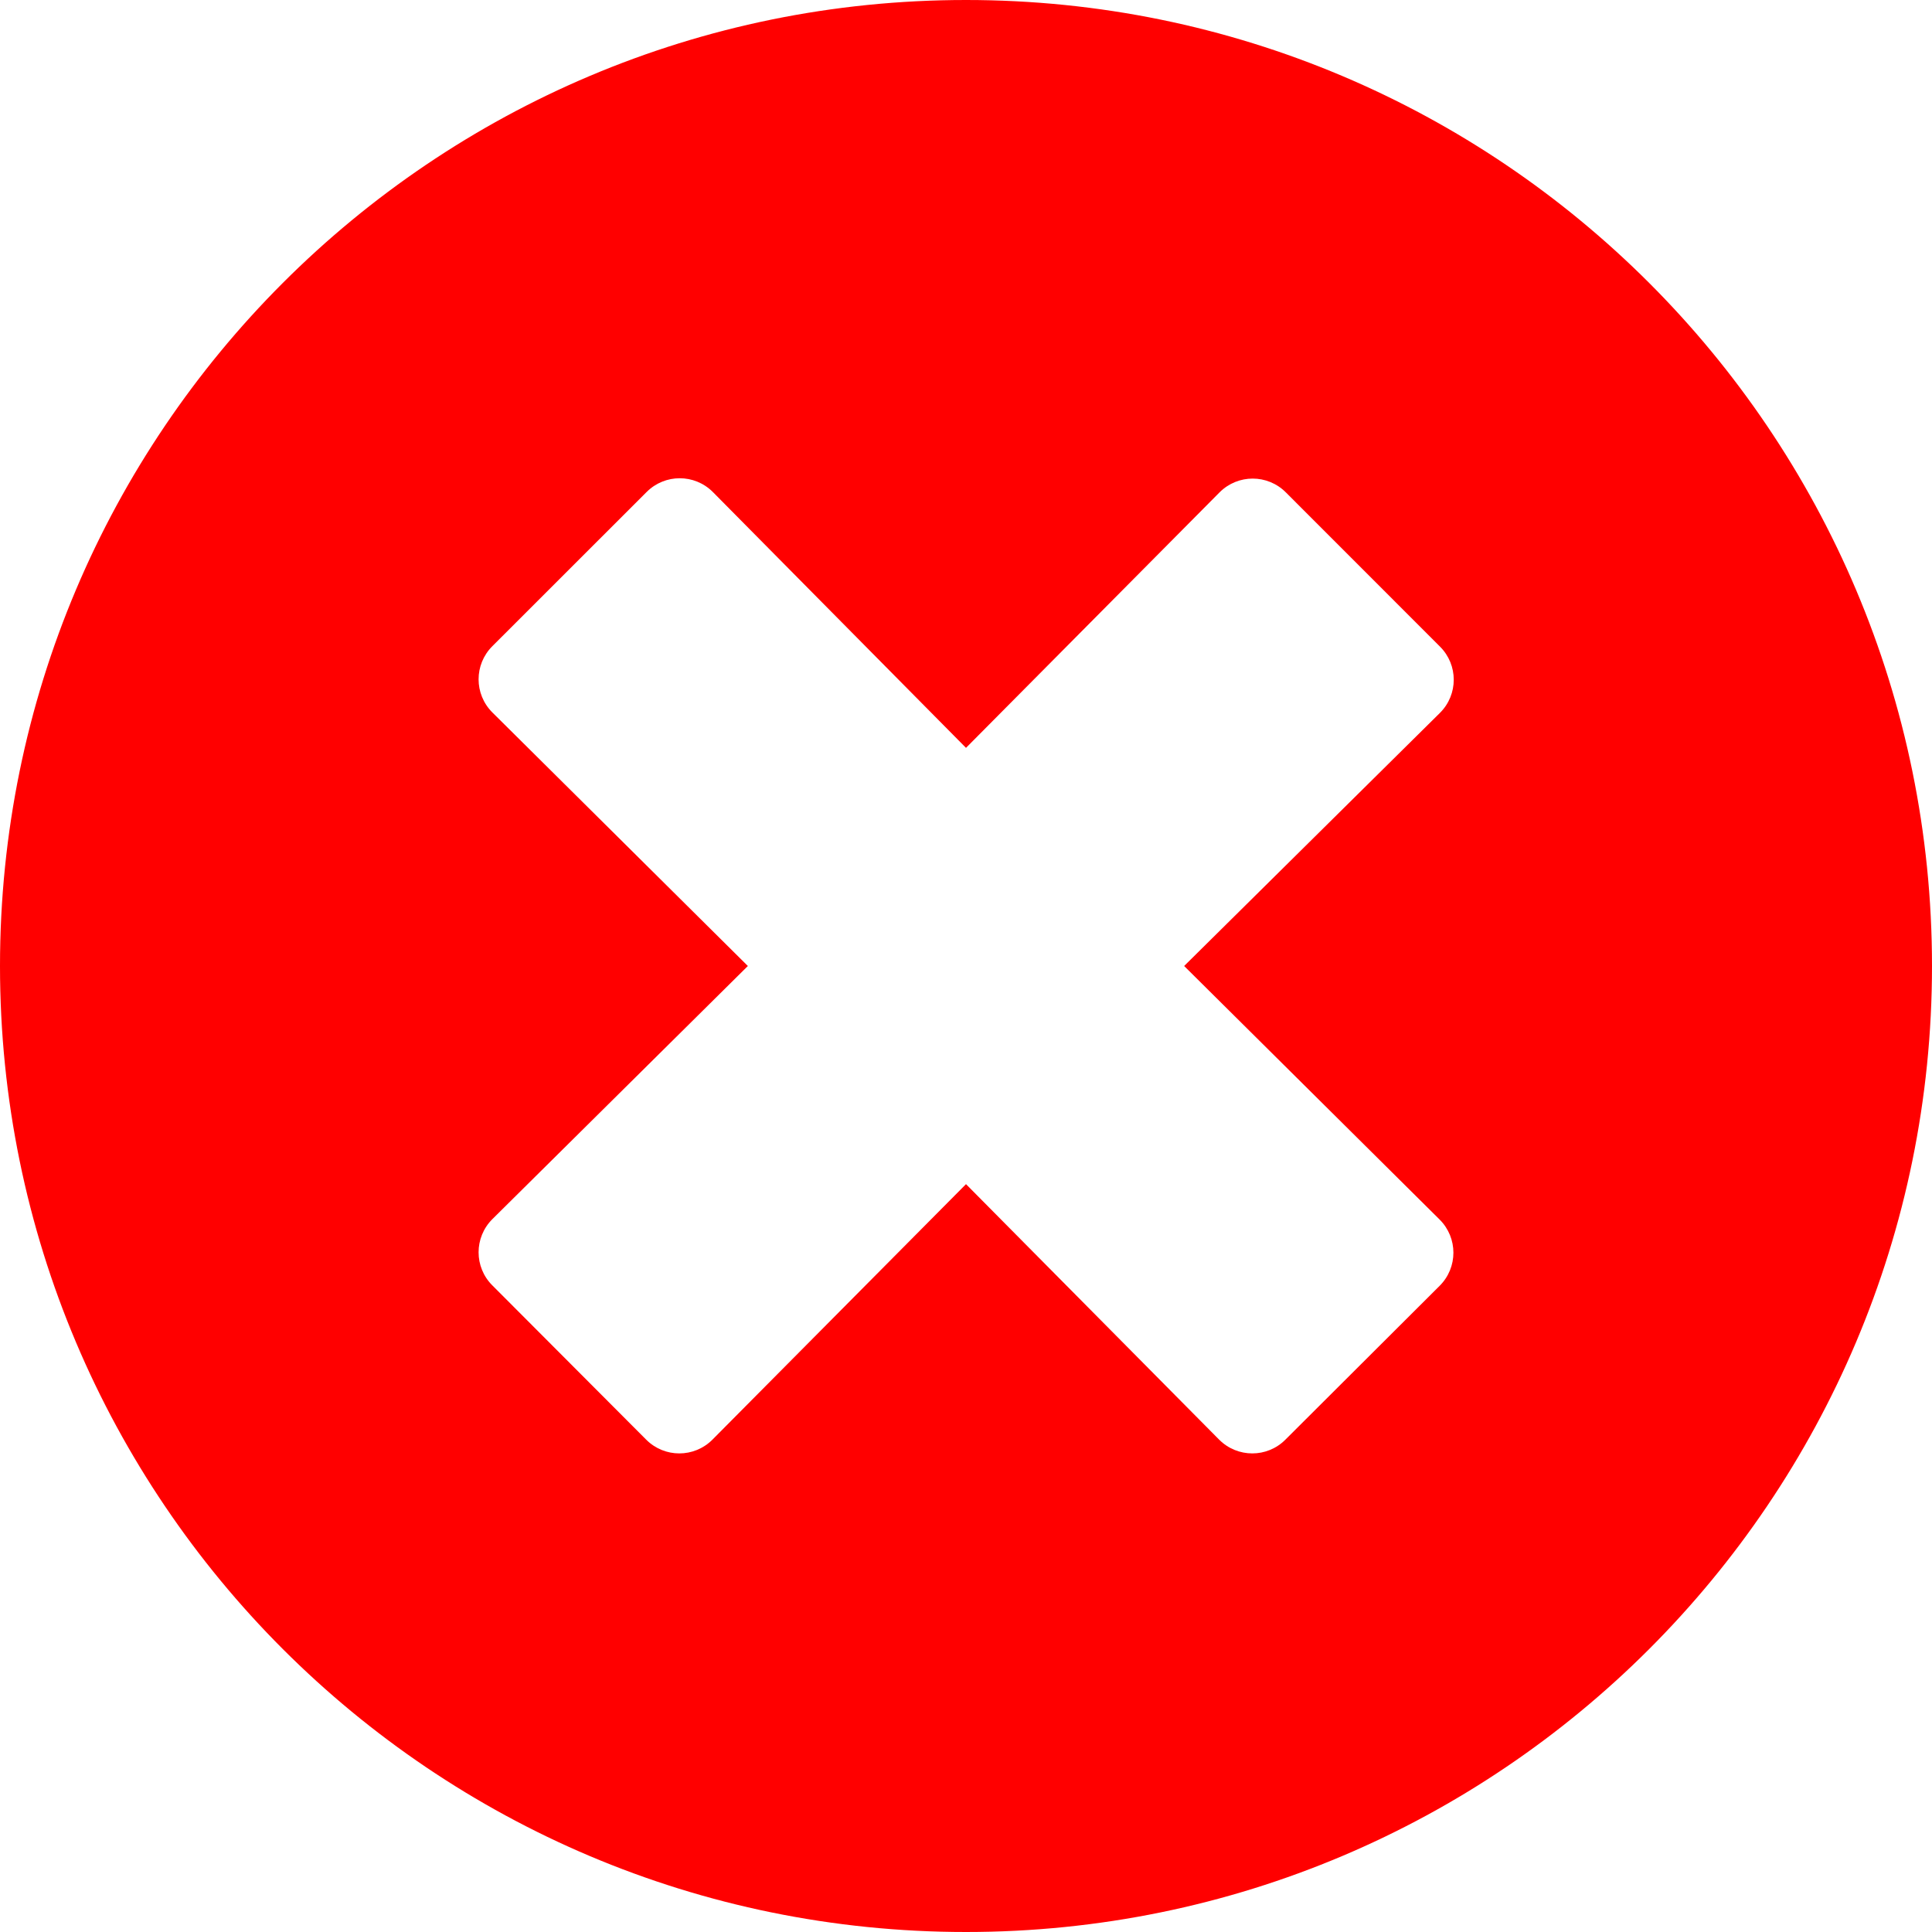<svg width="23" height="23" viewBox="0 0 23 23" fill="none" xmlns="http://www.w3.org/2000/svg">
<path d="M11.5 0C5.147 0 0 5.147 0 11.5C0 17.853 5.147 23 11.5 23C17.853 23 23 17.853 23 11.5C23 5.147 17.853 0 11.5 0ZM17.139 14.519C17.357 14.737 17.357 15.089 17.139 15.307L15.302 17.139C15.085 17.357 14.732 17.357 14.514 17.139L11.5 14.097L8.481 17.139C8.263 17.357 7.911 17.357 7.693 17.139L5.861 15.302C5.643 15.085 5.643 14.732 5.861 14.514L8.903 11.5L5.861 8.481C5.643 8.263 5.643 7.911 5.861 7.693L7.698 5.857C7.916 5.639 8.268 5.639 8.486 5.857L11.5 8.903L14.519 5.861C14.737 5.643 15.089 5.643 15.307 5.861L17.143 7.698C17.361 7.916 17.361 8.268 17.143 8.486L14.097 11.5L17.139 14.519Z" fill="#FF0000"/>
</svg>
